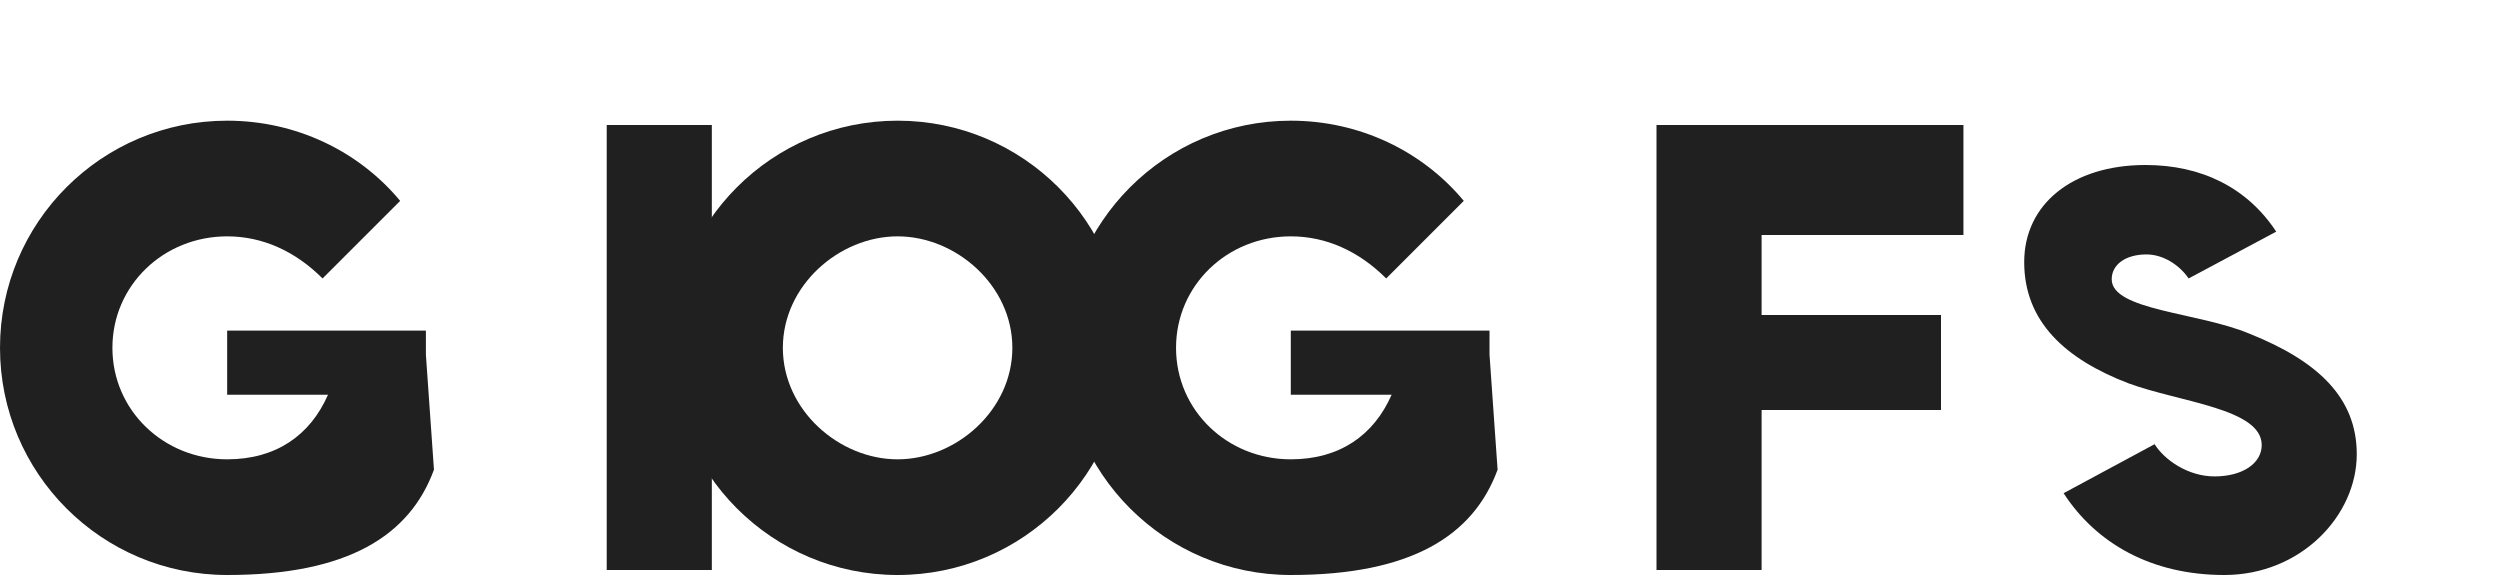 <svg width="250" height="58" viewBox="0 0 250 58" fill="none" xmlns="http://www.w3.org/2000/svg">
<path d="M22.716 57.5C10.166 57.5 0 47.334 0 34.784C0 22.234 10.166 12.068 22.716 12.068C29.613 12.068 35.888 15.119 40.016 20.087L32.256 27.846C29.526 25.116 26.254 23.635 22.716 23.635C16.355 23.635 11.241 28.535 11.241 34.784C11.241 41.032 16.355 45.932 22.716 45.932C27.616 45.932 31.024 43.519 32.799 39.476H22.716V33.059H42.59V35.473C42.859 39.305 43.127 43.138 43.396 46.97C40.983 53.554 34.794 57.5 22.716 57.5Z" fill="#202020"/>
<path d="M60.672 57V12.5H71.183V57H60.672Z" fill="#202020"/>
<path d="M89.761 57.5C77.211 57.5 67.045 47.334 67.045 34.784C67.045 22.234 77.211 12.068 89.761 12.068C102.311 12.068 112.478 22.234 112.478 34.784C112.478 47.334 102.311 57.5 89.761 57.5ZM89.761 45.932C95.593 45.932 101.236 41.032 101.236 34.784C101.236 28.535 95.593 23.635 89.761 23.635C83.93 23.635 78.286 28.535 78.286 34.784C78.286 41.032 83.93 45.932 89.761 45.932Z" fill="#202020"/>
<path d="M129.079 57.5C116.529 57.5 106.362 47.334 106.362 34.784C106.362 22.234 116.529 12.068 129.079 12.068C135.975 12.068 142.25 15.119 146.379 20.087L138.619 27.846C135.889 25.116 132.616 23.635 129.079 23.635C122.718 23.635 117.604 28.535 117.604 34.784C117.604 41.032 122.718 45.932 129.079 45.932C133.979 45.932 137.386 43.519 139.161 39.476H129.079V33.059H148.952V35.473C149.221 39.305 149.49 43.138 149.759 46.97C147.345 53.554 141.156 57.5 129.079 57.5Z" fill="#202020"/>
<path d="M165.65 57V12.5H196.344V23.5H176.16V31.5H194.1V41H176.16V57H165.65Z" fill="#202020"/>
<path d="M222.428 57.5C215.191 57.5 209.634 54.373 206.36 49.319L215.46 44.419C216.439 45.986 218.791 47.641 221.455 47.641C224.271 47.641 226.171 46.324 226.171 44.505C226.171 40.851 218.024 40.238 212.824 38.324C206.549 35.911 202.42 32.173 202.42 26.213C202.42 20.422 207.234 16.5 214.558 16.5C220.128 16.5 224.721 18.751 227.621 23.165L218.862 27.846C217.97 26.53 216.352 25.443 214.644 25.443C212.578 25.443 211.171 26.443 211.171 27.924C211.171 31.051 219.862 31.222 224.976 33.381C231.793 36.111 235.676 39.765 235.676 45.422C235.676 51.551 230.106 57.5 222.428 57.5Z" fill="#202020"/>
</svg>
